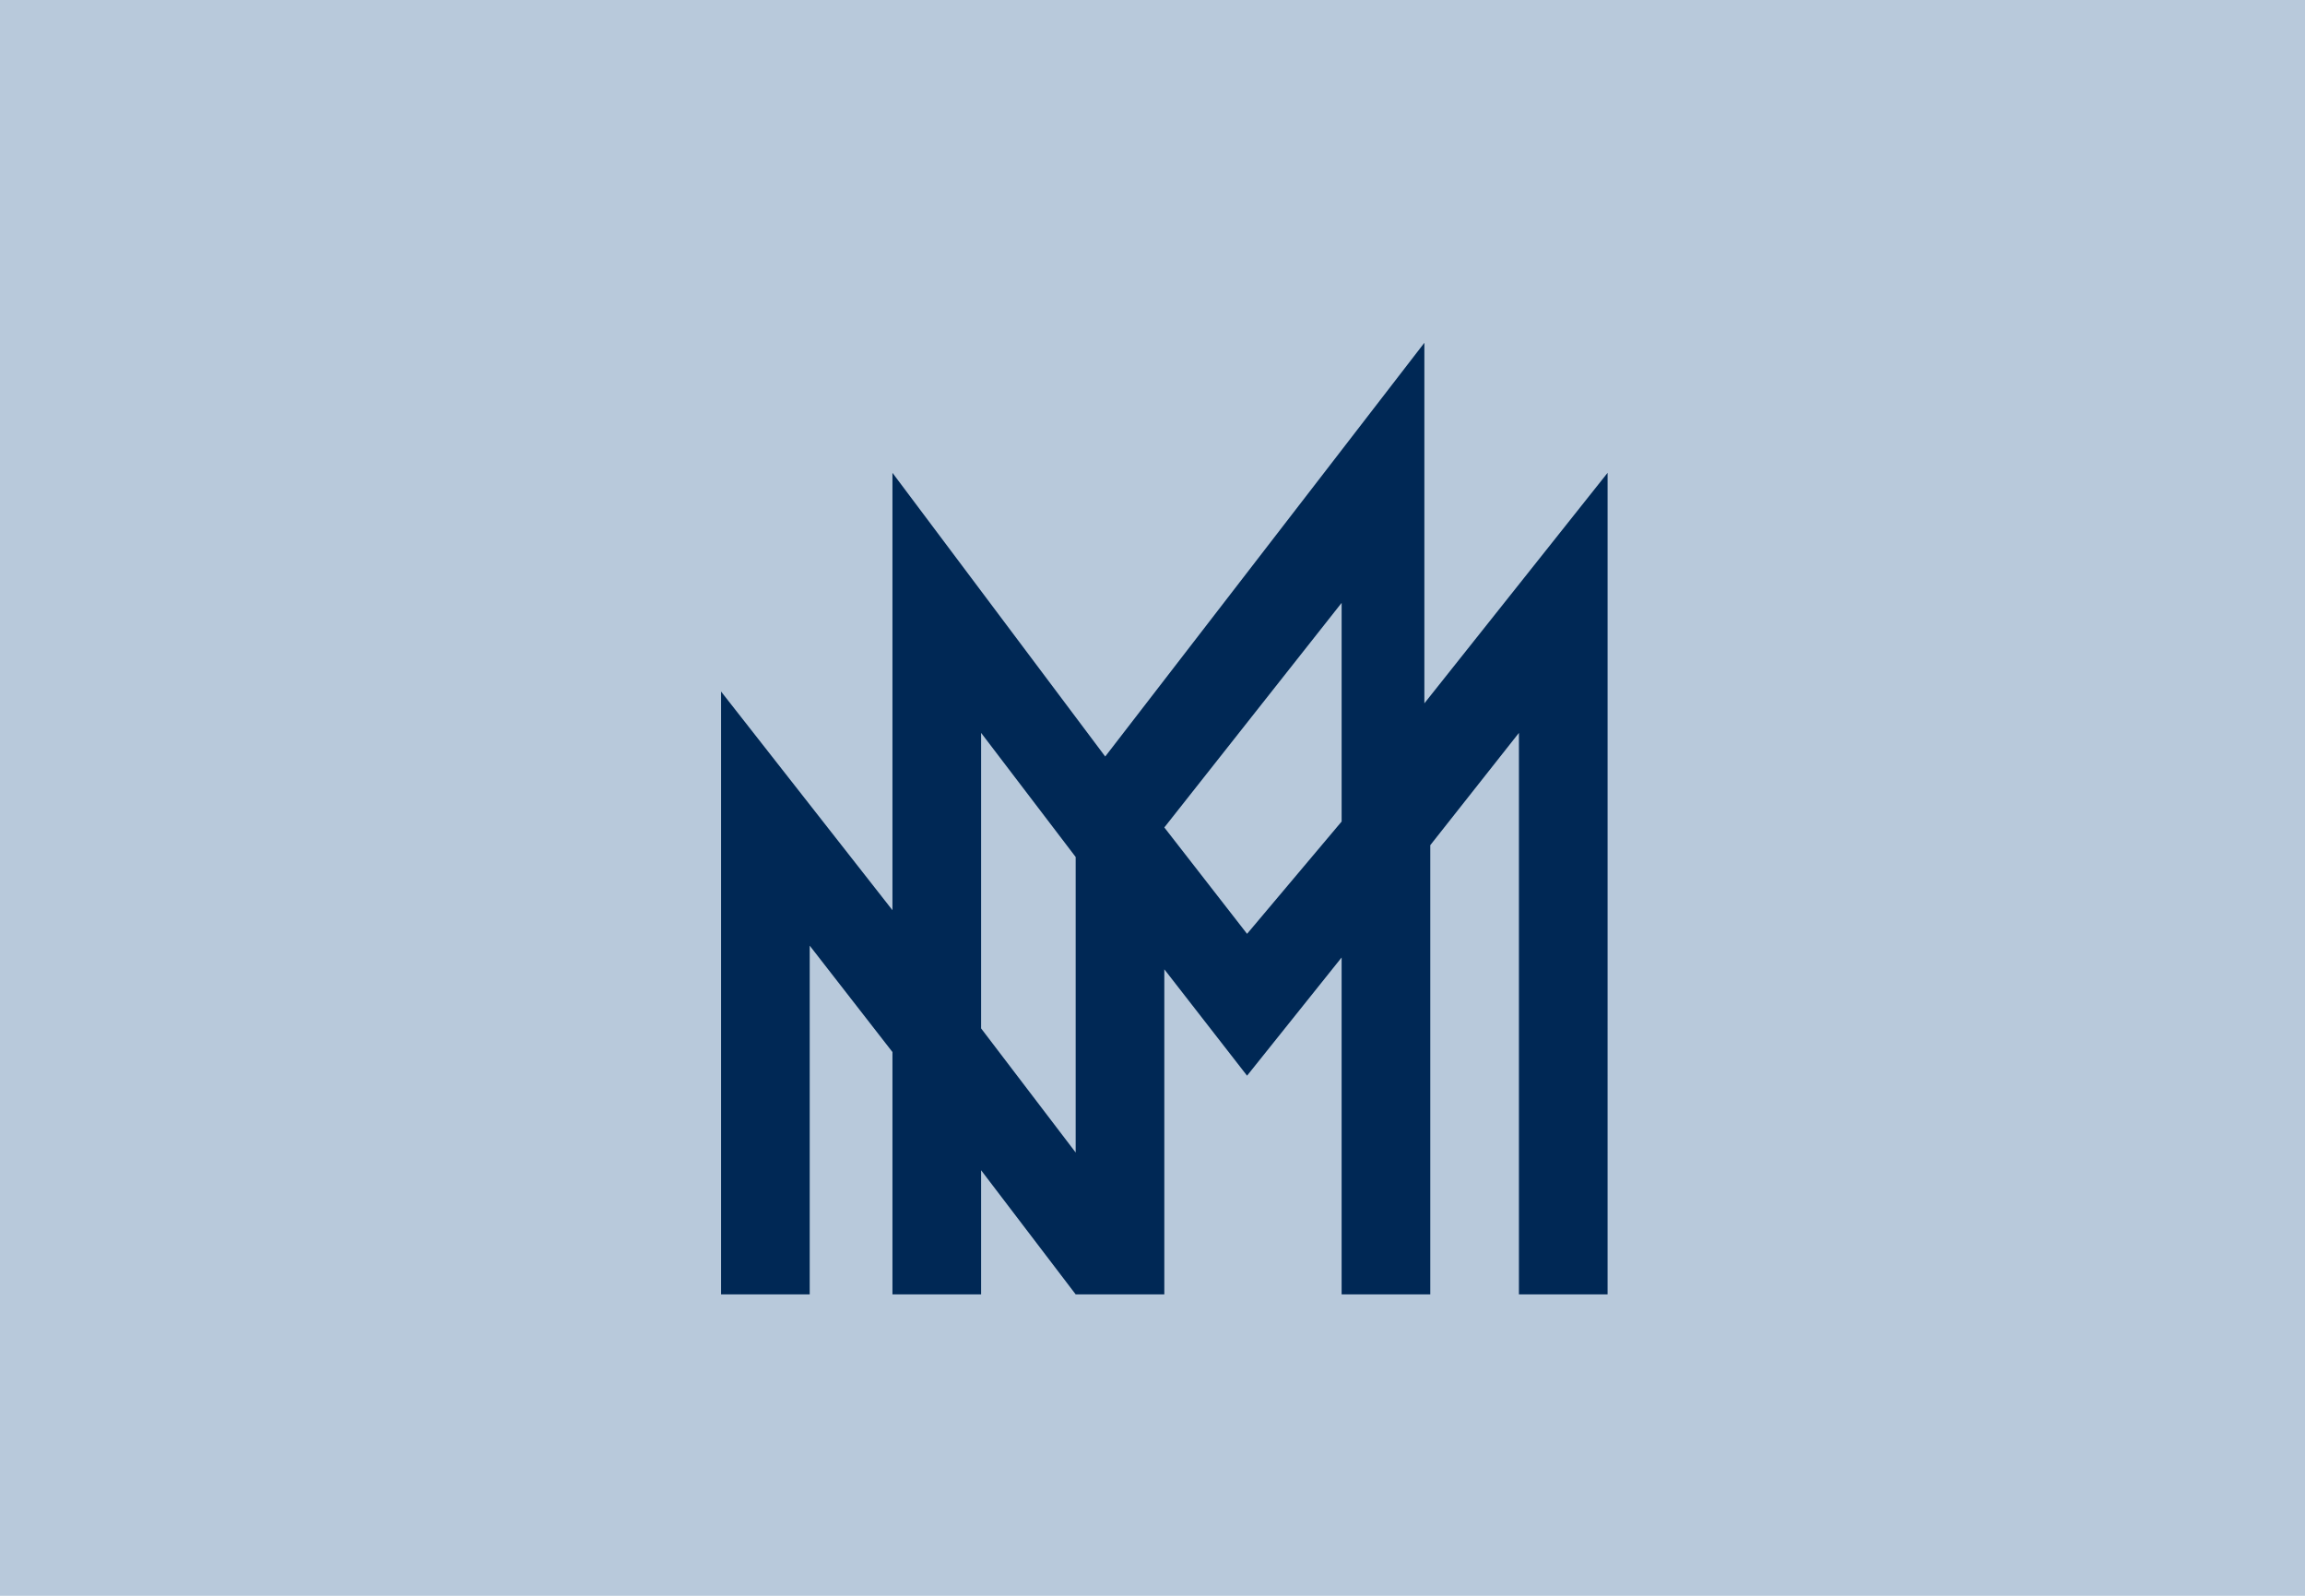 <?xml version="1.0" encoding="utf-8"?>
<!-- Generator: Adobe Illustrator 26.0.2, SVG Export Plug-In . SVG Version: 6.00 Build 0)  -->
<svg version="1.1" id="Layer_1" xmlns="http://www.w3.org/2000/svg" xmlns:xlink="http://www.w3.org/1999/xlink" x="0px" y="0px"
	 viewBox="0 0 39 27" style="enable-background:new 0 0 39 27;" xml:space="preserve">
<style type="text/css">
	.st0{fill:#B8C9DB;}
	.st1{clip-path:url(#SVGID_00000014605617548314546870000011936971628441284284_);fill:#002855;}
</style>
<rect x="-0.5" y="-0.5" class="st0" width="40.2" height="28.2"/>
<g>
	<defs>
		<rect id="SVGID_1_" x="-0.3" y="0" width="40" height="27.7"/>
	</defs>
	<clipPath id="SVGID_00000142158407801614603240000016489266035638276506_">
		<use xlink:href="#SVGID_1_"  style="overflow:visible;"/>
	</clipPath>
	<path style="clip-path:url(#SVGID_00000142158407801614603240000016489266035638276506_);fill:#002855;" d="M24.1,11.9v-2h0V5.8
		l-5.4,7L15.1,8v7.4l-2.9-3.7v10.2h1.5V16l1.4,1.8v4.1h1.5v-2.1l1.6,2.1v0h1.5v-5.5l1.4,1.8l1.6-2v5.7h0v0h1.5v-7.6l1.5-1.9v9.5h1.5
		V8L24.1,11.9z M18.2,19.5l-1.6-2.1v-5l1.6,2.1V19.5z M21.1,15.8L19.7,14v0l3-3.8v3.7L21.1,15.8z"/>
</g>
</svg>
